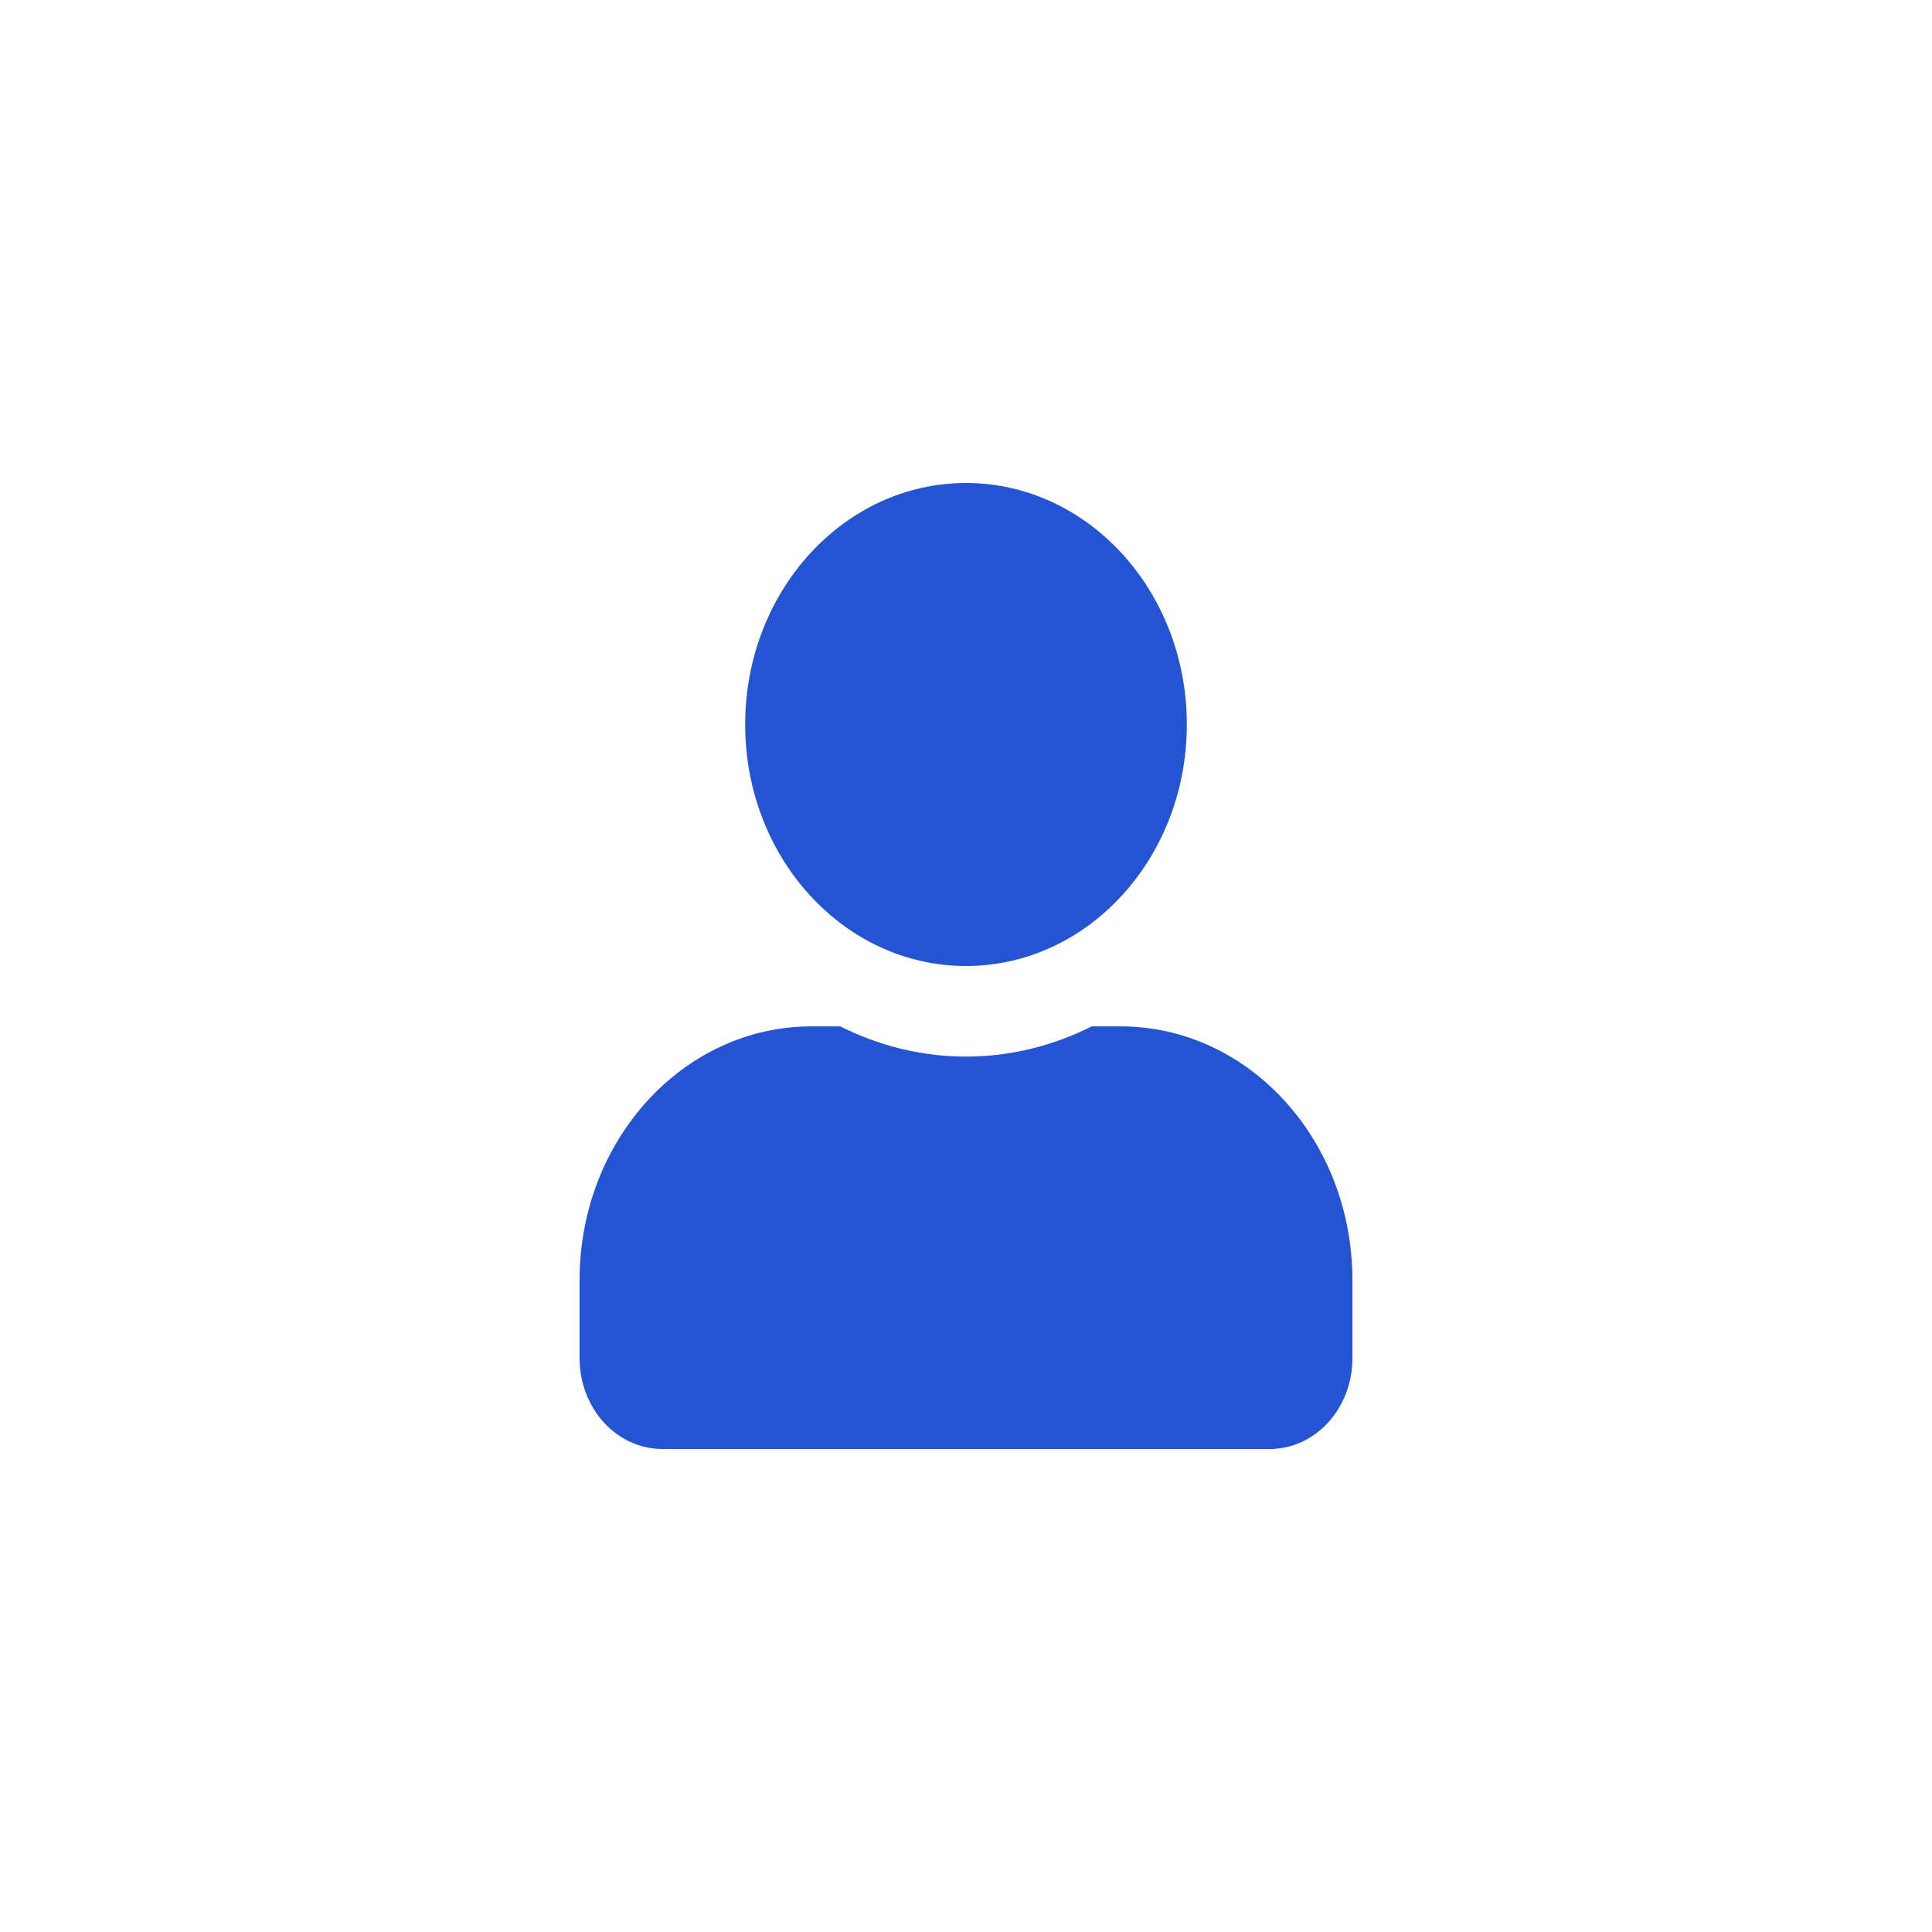 <svg width="20" height="20" viewBox="0 0 20 20" fill="none" xmlns="http://www.w3.org/2000/svg">
<g filter="url(#filter0_d_489_523)">
<rect x="1" y="1" width="18" height="18" rx="6" fill="white"/>
<path d="M10 10C11.262 10 12.286 8.881 12.286 7.5C12.286 6.119 11.262 5 10 5C8.738 5 7.714 6.119 7.714 7.5C7.714 8.881 8.738 10 10 10ZM11.6 10.625H11.302C10.905 10.824 10.464 10.938 10 10.938C9.536 10.938 9.096 10.824 8.698 10.625H8.4C7.075 10.625 6 11.801 6 13.25V14.062C6 14.58 6.384 15 6.857 15H13.143C13.616 15 14 14.58 14 14.062V13.25C14 11.801 12.925 10.625 11.6 10.625Z" fill="#2454D3"/>
</g>
<defs>
<filter id="filter0_d_489_523" x="0" y="0" width="20" height="20" filterUnits="userSpaceOnUse" color-interpolation-filters="sRGB">
<feFlood flood-opacity="0" result="BackgroundImageFix"/>
<feColorMatrix in="SourceAlpha" type="matrix" values="0 0 0 0 0 0 0 0 0 0 0 0 0 0 0 0 0 0 127 0" result="hardAlpha"/>
<feOffset/>
<feGaussianBlur stdDeviation="0.5"/>
<feComposite in2="hardAlpha" operator="out"/>
<feColorMatrix type="matrix" values="0 0 0 0 0 0 0 0 0 0 0 0 0 0 0 0 0 0 0.18 0"/>
<feBlend mode="normal" in2="BackgroundImageFix" result="effect1_dropShadow_489_523"/>
<feBlend mode="normal" in="SourceGraphic" in2="effect1_dropShadow_489_523" result="shape"/>
</filter>
</defs>
</svg>
